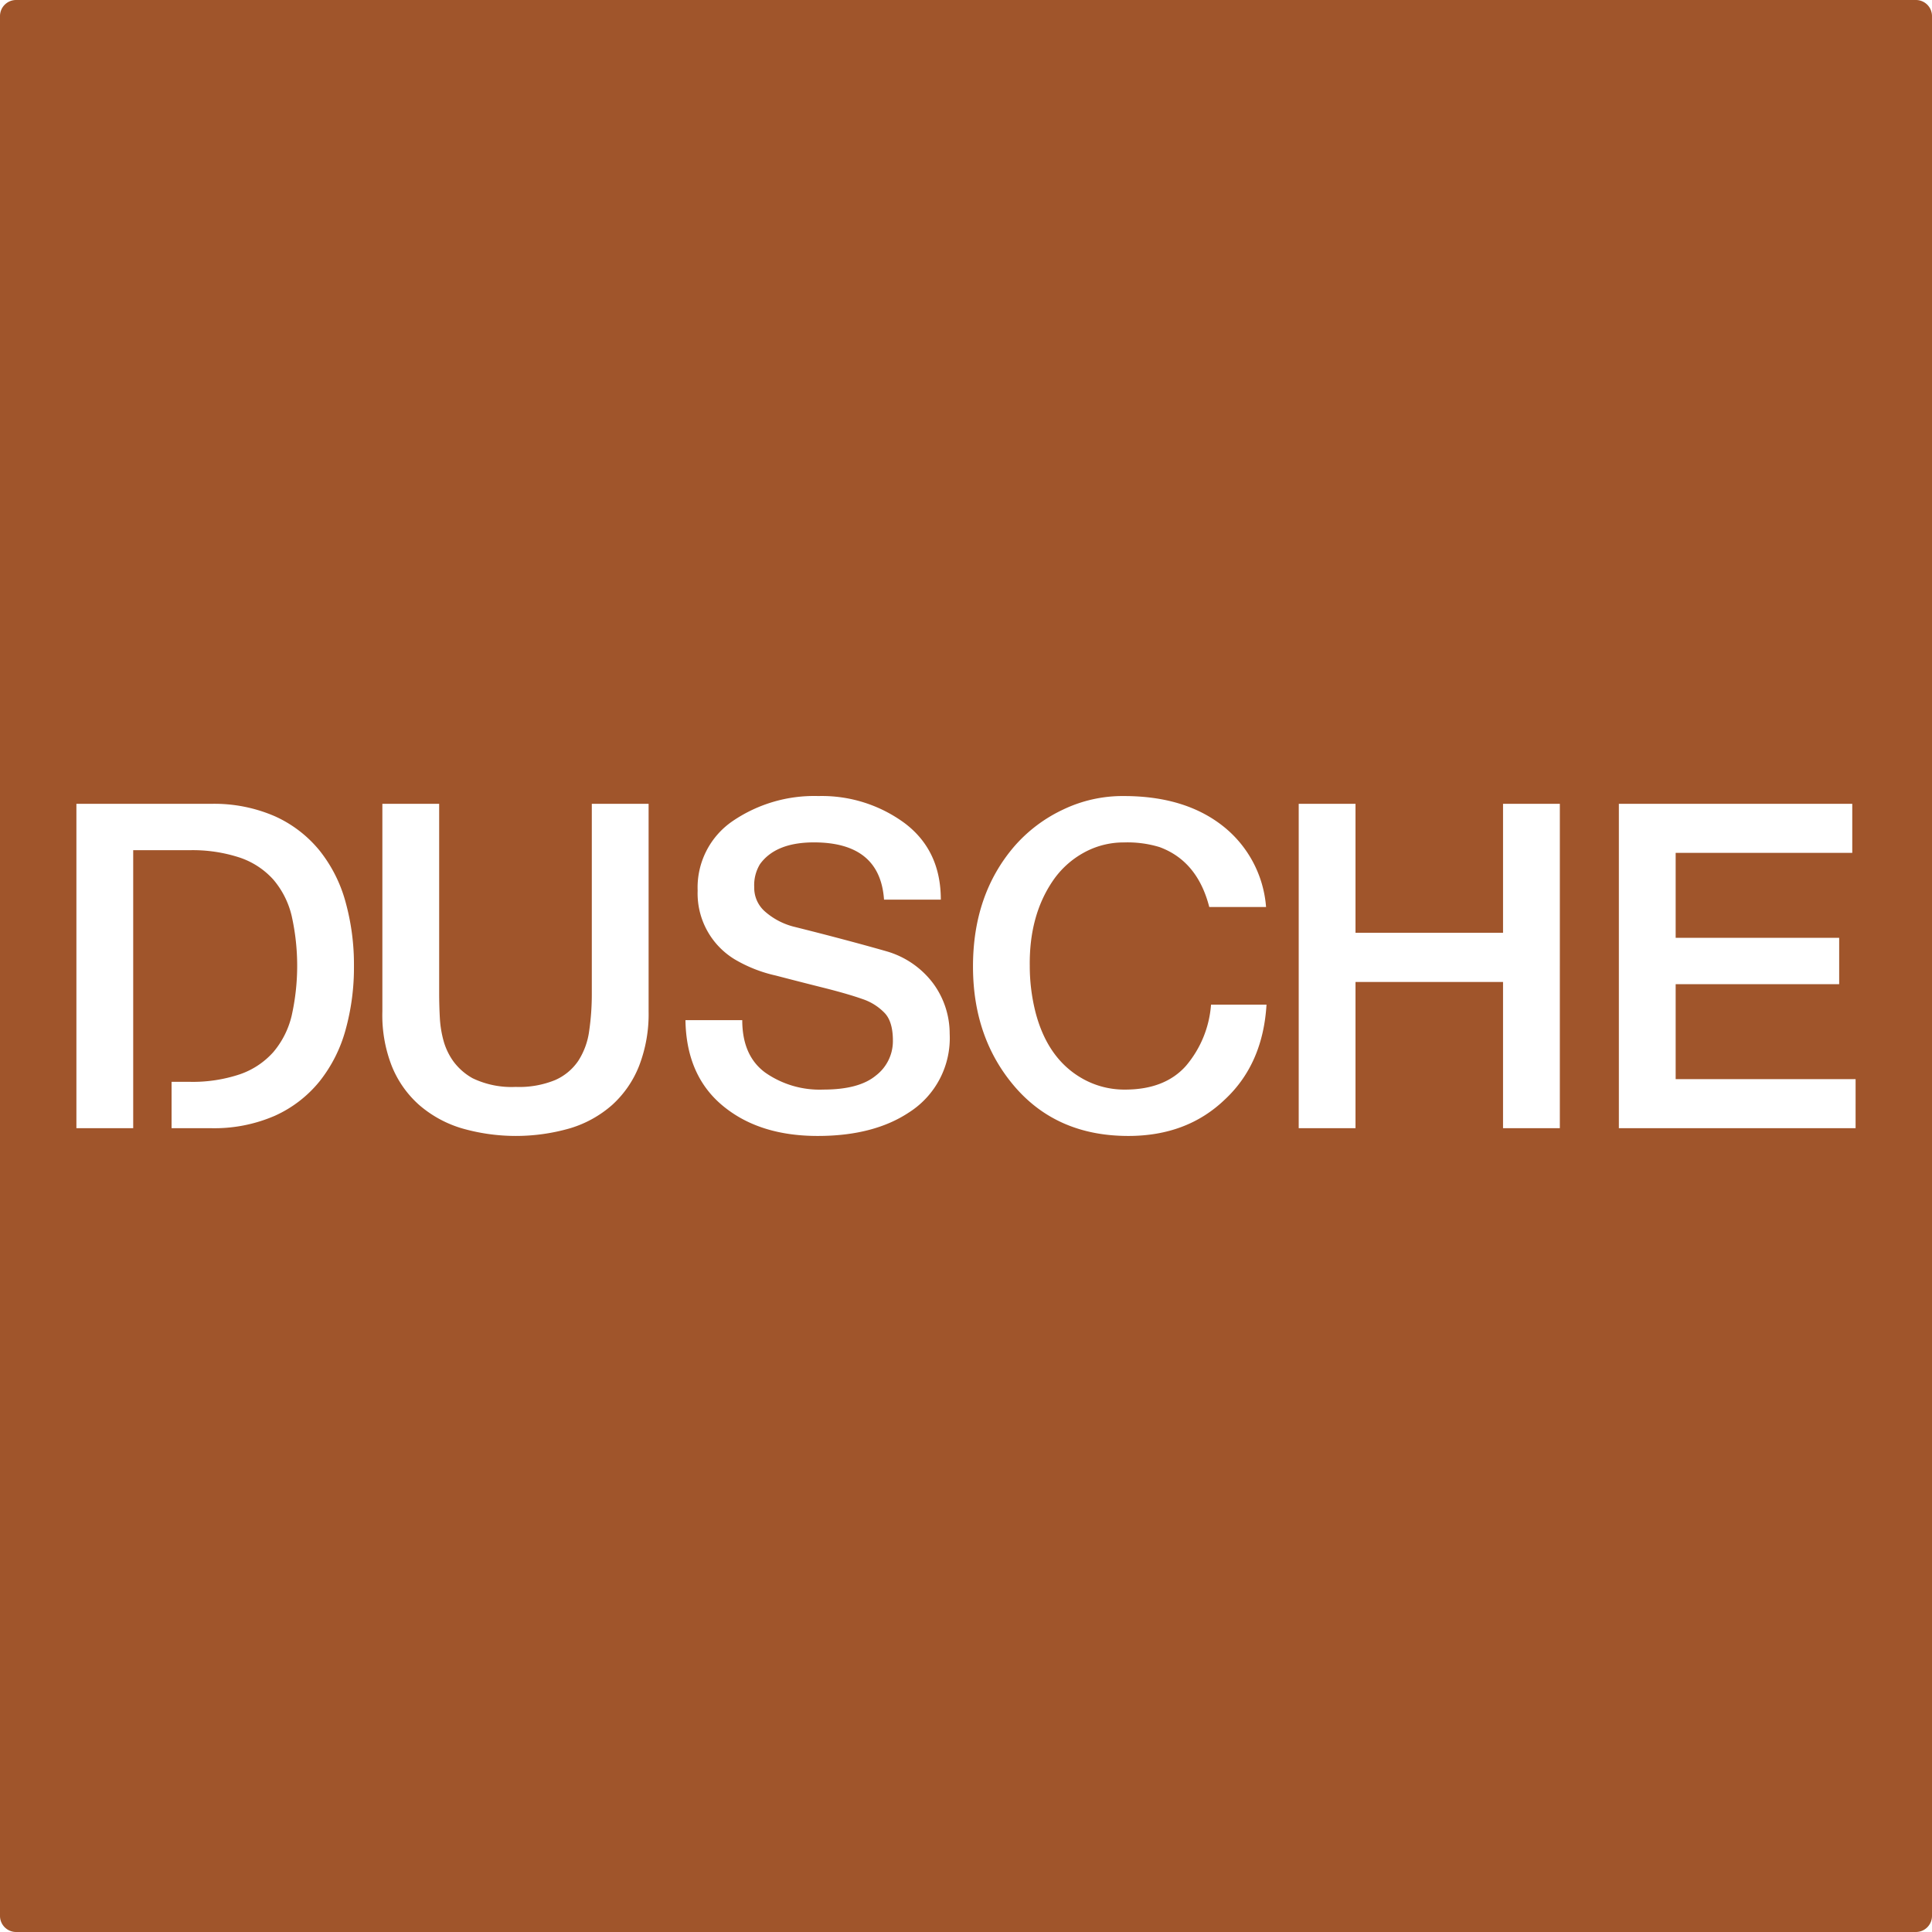 <svg xmlns="http://www.w3.org/2000/svg" width="120mm" height="120mm" viewBox="0 0 340.157 340.157">
  <g id="Schilder">
      <g id="H-66-R">
        <path fill="#A0552B" stroke="none" d="M337.323,0H2.834A2.834,2.834,0,0,0,0,2.835V337.323a2.834,2.834,0,0,0,2.834,2.834H337.323a2.834,2.834,0,0,0,2.834-2.834V2.835A2.834,2.834,0,0,0,337.323,0ZM60.835,181.349a25.249,25.249,0,0,1-4.59,9.062,21.45,21.45,0,0,1-7.851,6.035,26.724,26.724,0,0,1-11.27,2.188H30.209V190.47H33.3a26.216,26.216,0,0,0,8.945-1.329,13.973,13.973,0,0,0,5.879-3.906,15.368,15.368,0,0,0,3.223-6.386,40.241,40.241,0,0,0,0-17.618,15.212,15.212,0,0,0-3.223-6.367A13.932,13.932,0,0,0,42.241,151a26.6,26.6,0,0,0-8.945-1.309H23.452v48.946h-10v-57.11H37.124a26.739,26.739,0,0,1,11.27,2.188,21.563,21.563,0,0,1,7.851,6.015,25.058,25.058,0,0,1,4.59,9.063,41.256,41.256,0,0,1,1.484,11.289A41.044,41.044,0,0,1,60.835,181.349Zm53.362-3.262a25.3,25.3,0,0,1-1.679,9.59,18.36,18.36,0,0,1-4.727,6.855,19.809,19.809,0,0,1-7.363,4.1,34.389,34.389,0,0,1-19.2,0,20.354,20.354,0,0,1-7.442-4.1,18.255,18.255,0,0,1-4.805-6.836,24.536,24.536,0,0,1-1.66-9.609V141.524h10v33.282q0,2.188.117,4.355a19.026,19.026,0,0,0,.665,4.121,11.425,11.425,0,0,0,1.757,3.633,10.648,10.648,0,0,0,3.36,2.93,15.833,15.833,0,0,0,7.578,1.523,16.735,16.735,0,0,0,6.953-1.211,9.572,9.572,0,0,0,4.062-3.379,12.807,12.807,0,0,0,1.915-5.234,44.808,44.808,0,0,0,.468-6.738V141.524h10Zm45.9,17.734Q153.848,200,143.965,200t-16.172-4.883q-6.954-5.351-7.109-15.508h10q0,6.25,4.023,9.219a16.688,16.688,0,0,0,10.273,3.008q6.249,0,9.219-2.461a7.624,7.624,0,0,0,3.008-5.977q.038-3.476-1.445-5.039a9.6,9.6,0,0,0-3.907-2.461q-2.422-.858-6.406-1.875-4.064-1.014-8.867-2.265a24.807,24.807,0,0,1-7.227-2.852,13.573,13.573,0,0,1-6.523-12.109,14.147,14.147,0,0,1,6.211-12.266,25.45,25.45,0,0,1,15.039-4.375,24.567,24.567,0,0,1,15.234,4.8q6.328,4.8,6.329,13.437h-10q-.7-10.077-12.344-10.078-6.72,0-9.492,3.828a7.1,7.1,0,0,0-1.016,4.063,5.535,5.535,0,0,0,1.914,4.3,12.311,12.311,0,0,0,4.922,2.617q9.375,2.343,16.484,4.375a15.659,15.659,0,0,1,8.2,5.664,14.926,14.926,0,0,1,2.891,8.828A15.51,15.51,0,0,1,160.1,195.821Zm55.587-2.265Q209.005,200,198.654,200q-12.462,0-19.922-8.594-7.422-8.592-7.422-21.25t7.266-21.133a26.027,26.027,0,0,1,8.593-6.484,24.187,24.187,0,0,1,10.7-2.383q10.7,0,17.382,5.234a20.1,20.1,0,0,1,7.657,14.3h-10q-2.071-8.085-8.75-10.547a19.293,19.293,0,0,0-6.211-.82,14.472,14.472,0,0,0-7.188,1.836,15.778,15.778,0,0,0-5.39,4.922q-4.182,6.133-4.063,15a33.155,33.155,0,0,0,.977,8.008q2.146,8.438,8.476,11.914a14.984,14.984,0,0,0,7.305,1.836q7.03,0,10.742-4.18a18.758,18.758,0,0,0,4.414-10.781h9.766Q222.365,187.306,215.685,193.556Zm58.948,5.078h-10V172.891H238.657v25.743h-10v-57.11h10v22.7h25.976v-22.7h10Zm52.072,0h-41.68v-57.11h41.094v8.633H295.025v14.961h28.789v8.164H295.025V190h31.68Z"/>
      </g>
    </g>
</svg>
